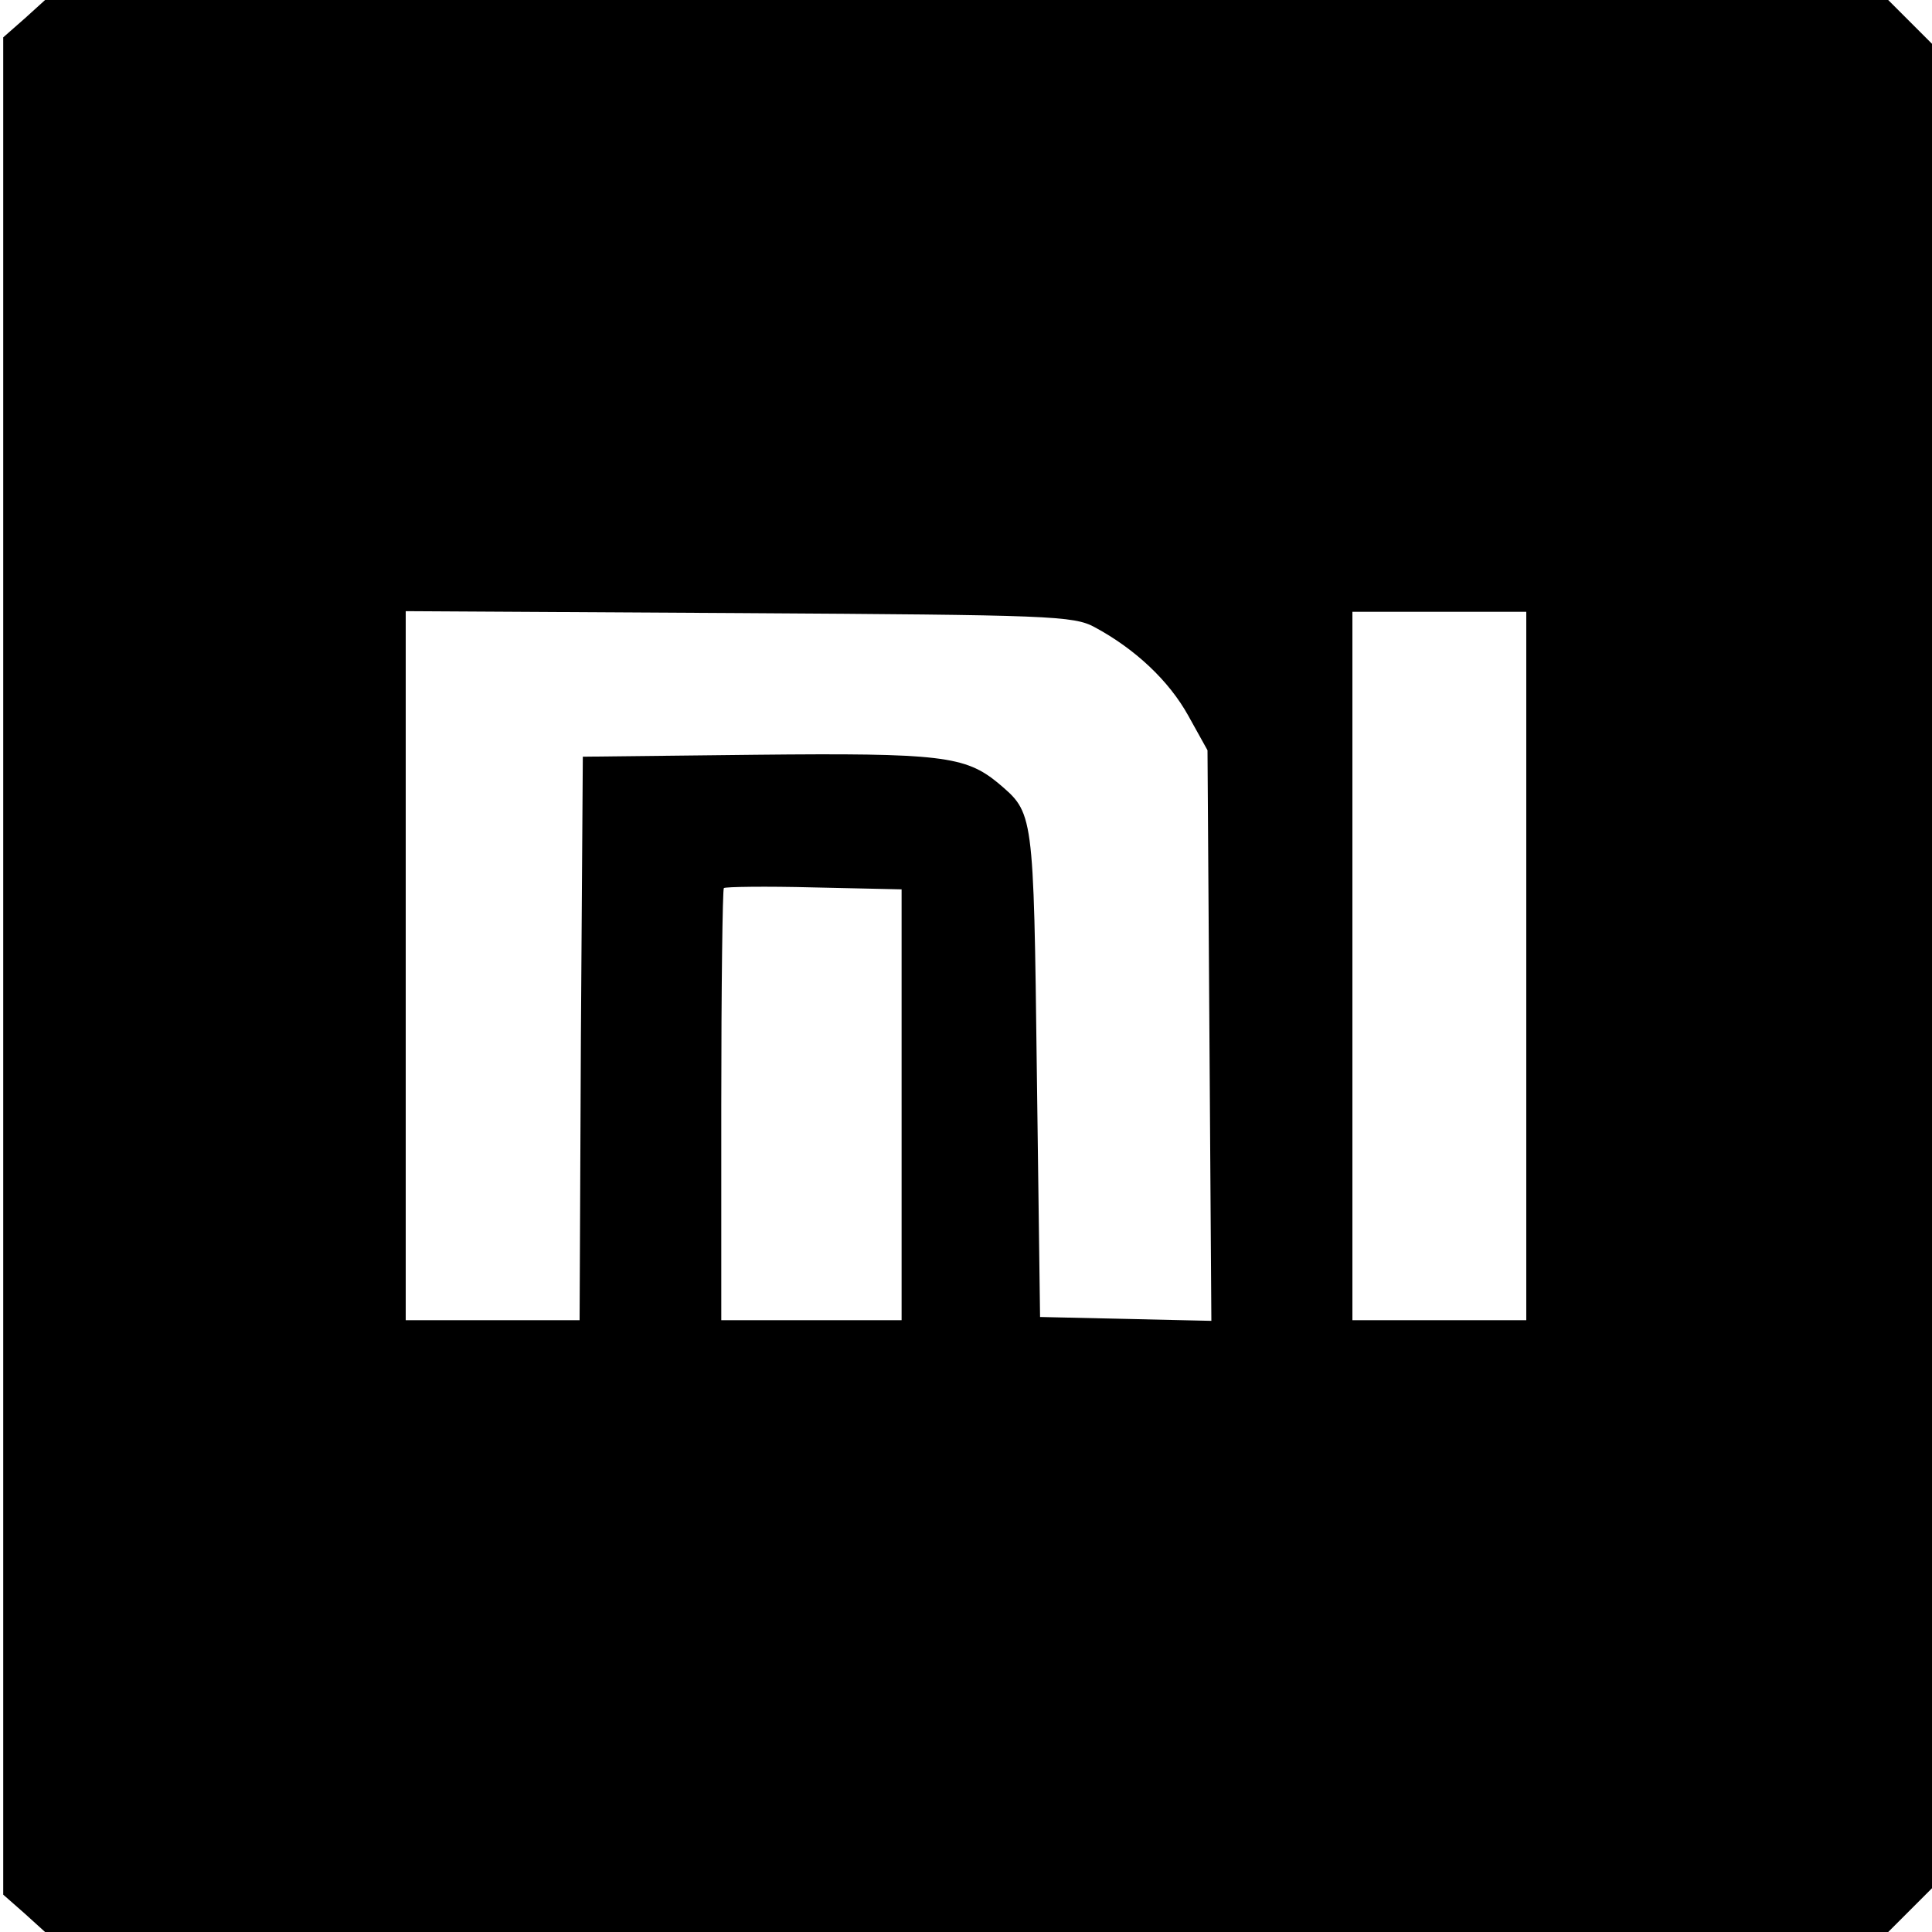 <?xml version="1.0" standalone="no"?>
<!DOCTYPE svg PUBLIC "-//W3C//DTD SVG 20010904//EN"
 "http://www.w3.org/TR/2001/REC-SVG-20010904/DTD/svg10.dtd">
<svg version="1.0" xmlns="http://www.w3.org/2000/svg"
 width="300pt" height="300pt" viewBox="0 0 300 300"
 preserveAspectRatio="xMidYMid meet">

<g transform="translate(0,300) scale(0.1,-0.1)"
fill="#000000" stroke="none">
<path d="M38 2971 l-33 -29 0 -1442 0 -1442 33 -29 32 -29 1431 0 1431 0 34
34 34 34 0 1432 0 1432 -34 34 -34 34 -1431 0 -1431 0 -32 -29z m1662 -945
c63 -34 115 -83 145 -137 l30 -54 3 -443 3 -443 -133 3 -133 3 -5 380 c-5 408
-5 402 -60 449 -51 42 -89 47 -377 44 l-268 -3 -3 -437 -2 -438 -135 0 -135 0
0 550 0 551 518 -3 c483 -3 519 -4 552 -22z m670 -526 l0 -550 -135 0 -135 0
0 550 0 550 135 0 135 0 0 -550z m-970 -216 l0 -334 -140 0 -140 0 0 333 c0
184 2 336 4 338 2 2 65 3 140 1 l136 -3 0 -335z"/>
</g>
</svg>
